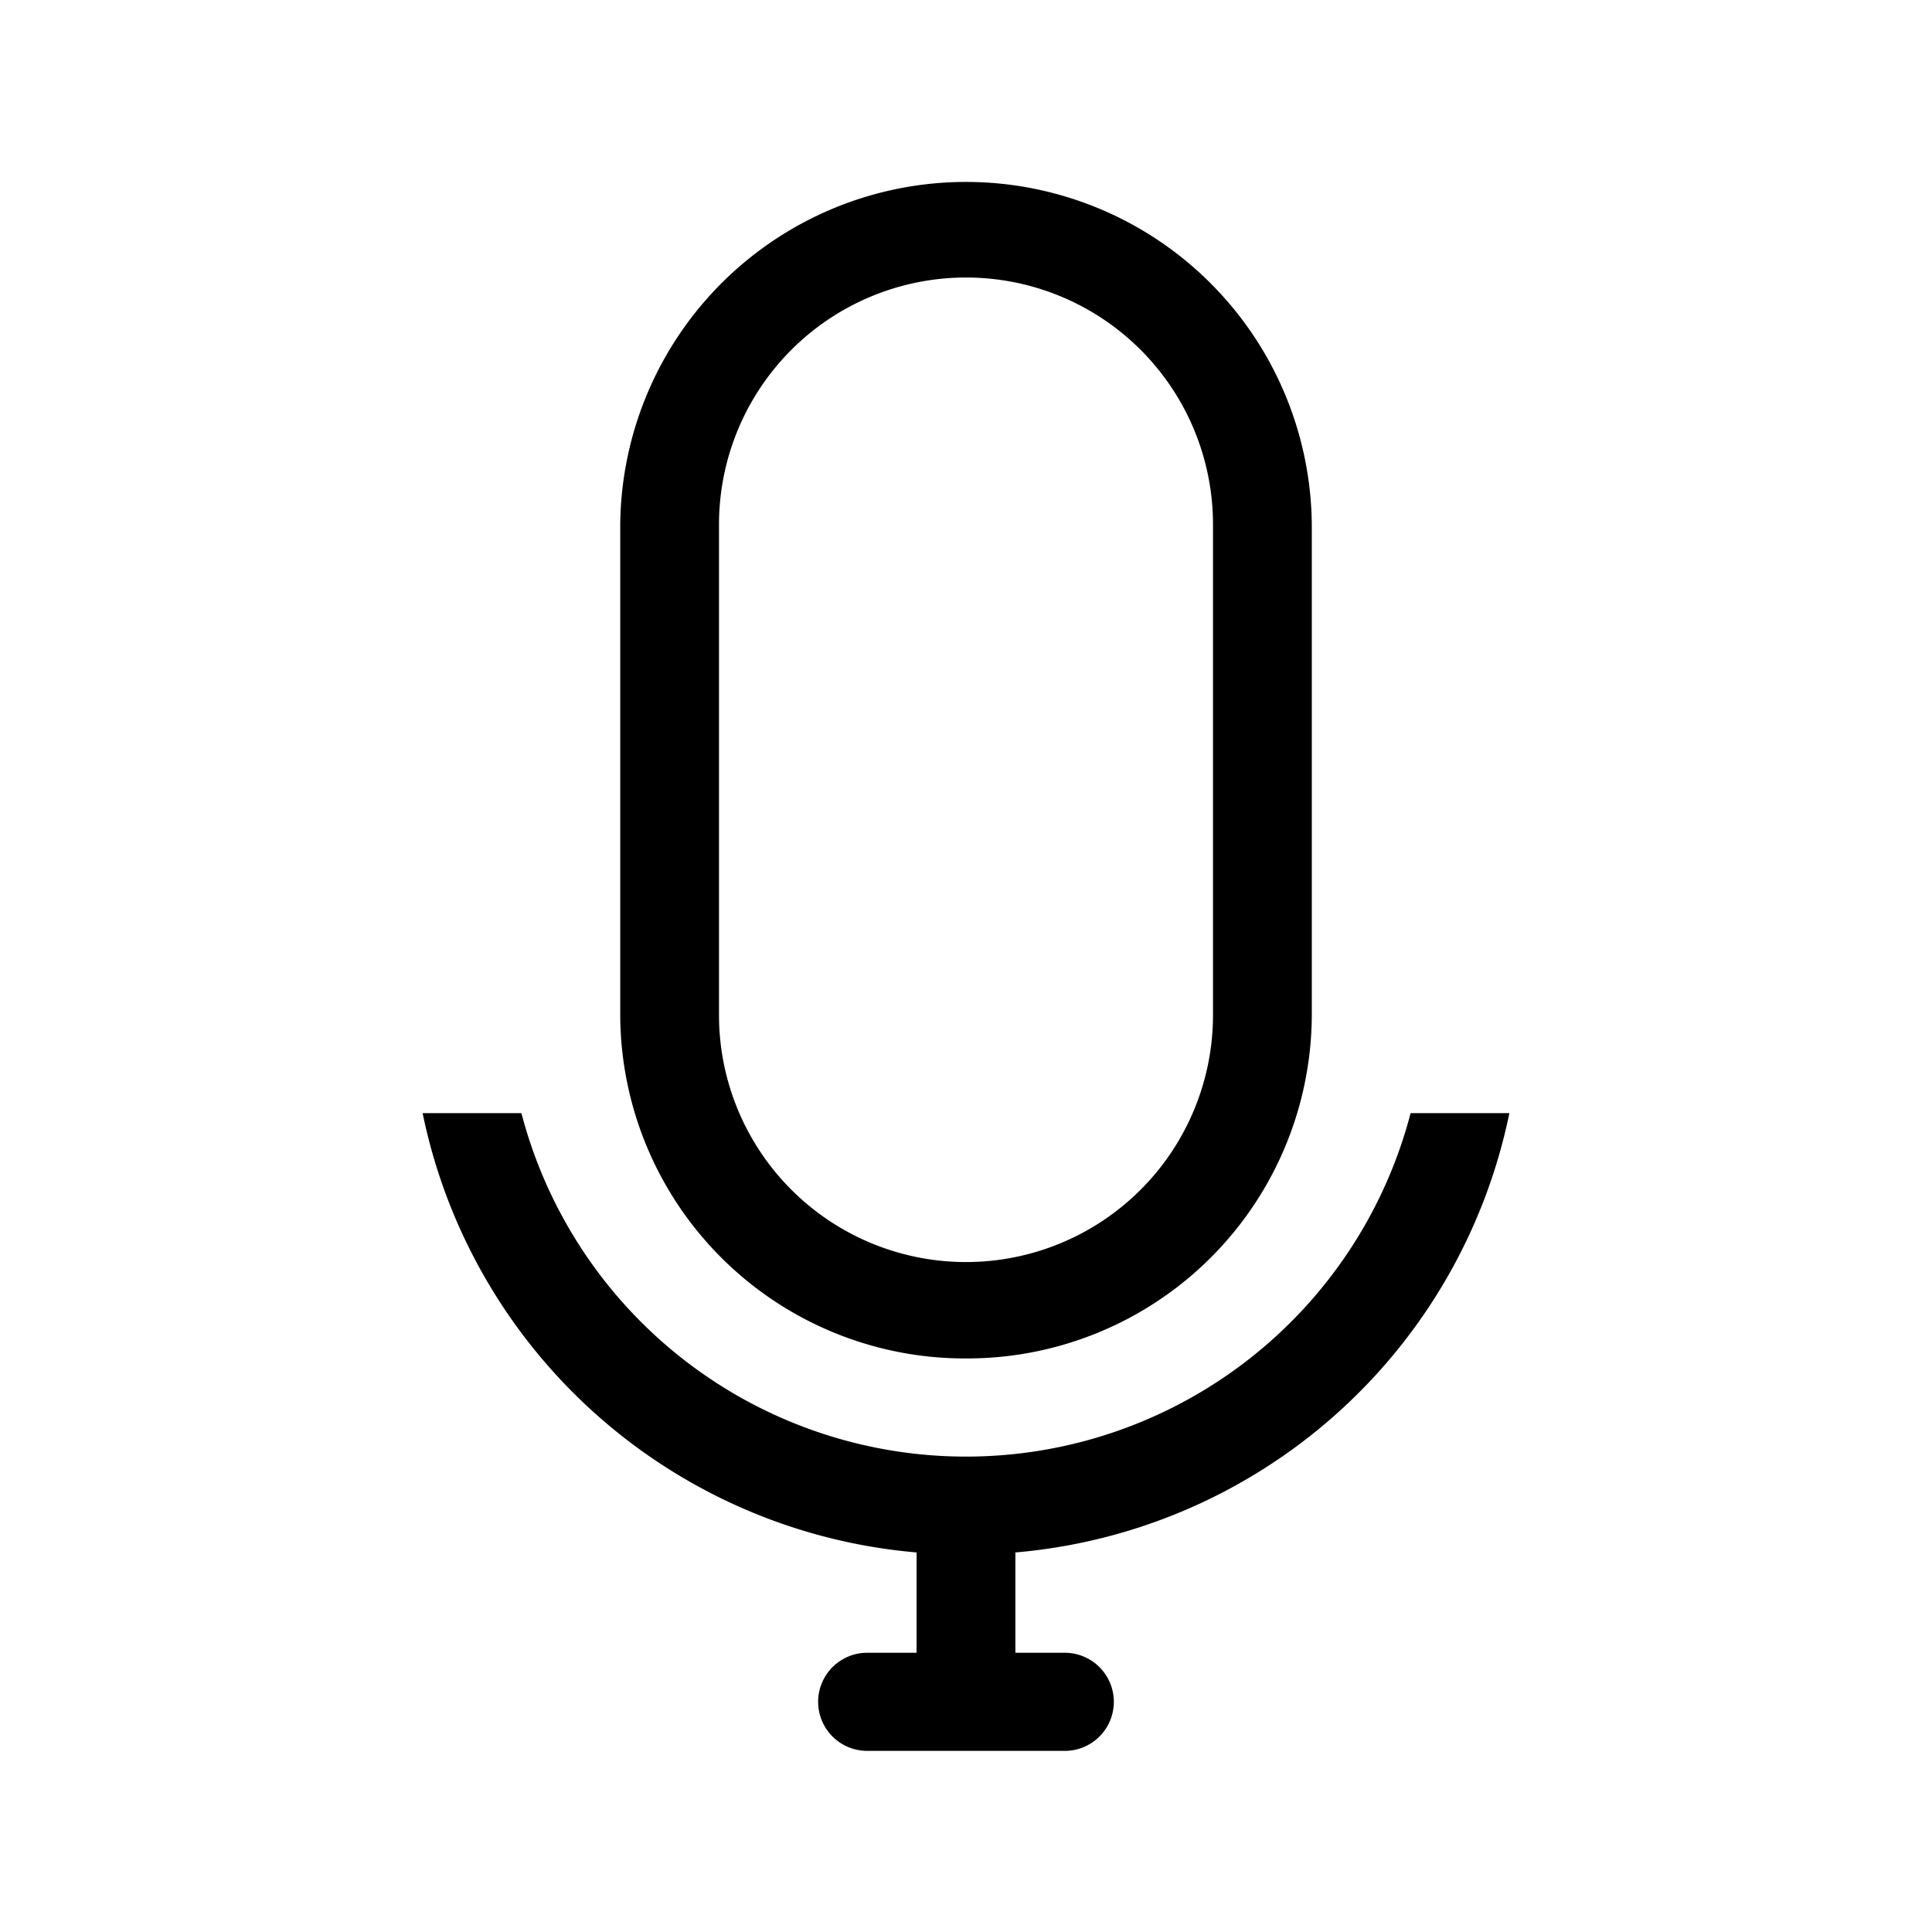 <?xml version="1.0" standalone="no"?><!DOCTYPE svg PUBLIC "-//W3C//DTD SVG 1.1//EN" "http://www.w3.org/Graphics/SVG/1.1/DTD/svg11.dtd"><svg t="1555143290980" class="icon" style="" viewBox="0 0 1024 1024" version="1.1" xmlns="http://www.w3.org/2000/svg" p-id="3236" xmlns:xlink="http://www.w3.org/1999/xlink" width="200" height="200"><defs><style type="text/css"></style></defs><path d="M538.176 822.832v53.168h26.176a26 26 0 1 1 0 52h-104.72a26 26 0 1 1 0-52h26.176v-53.168A292.8 292.8 0 0 1 224 590h52.368a243.536 243.536 0 0 0 471.28 0H800a292.8 292.8 0 0 1-261.824 232.832zM512 720a182.64 182.64 0 0 1-183.264-182v-260a183.28 183.28 0 0 1 366.544 0v260A182.64 182.64 0 0 1 512 720z m130.912-442a130.912 130.912 0 0 0-261.824 0v260a130.912 130.912 0 0 0 261.824 0v-260z" p-id="3237"></path></svg>
